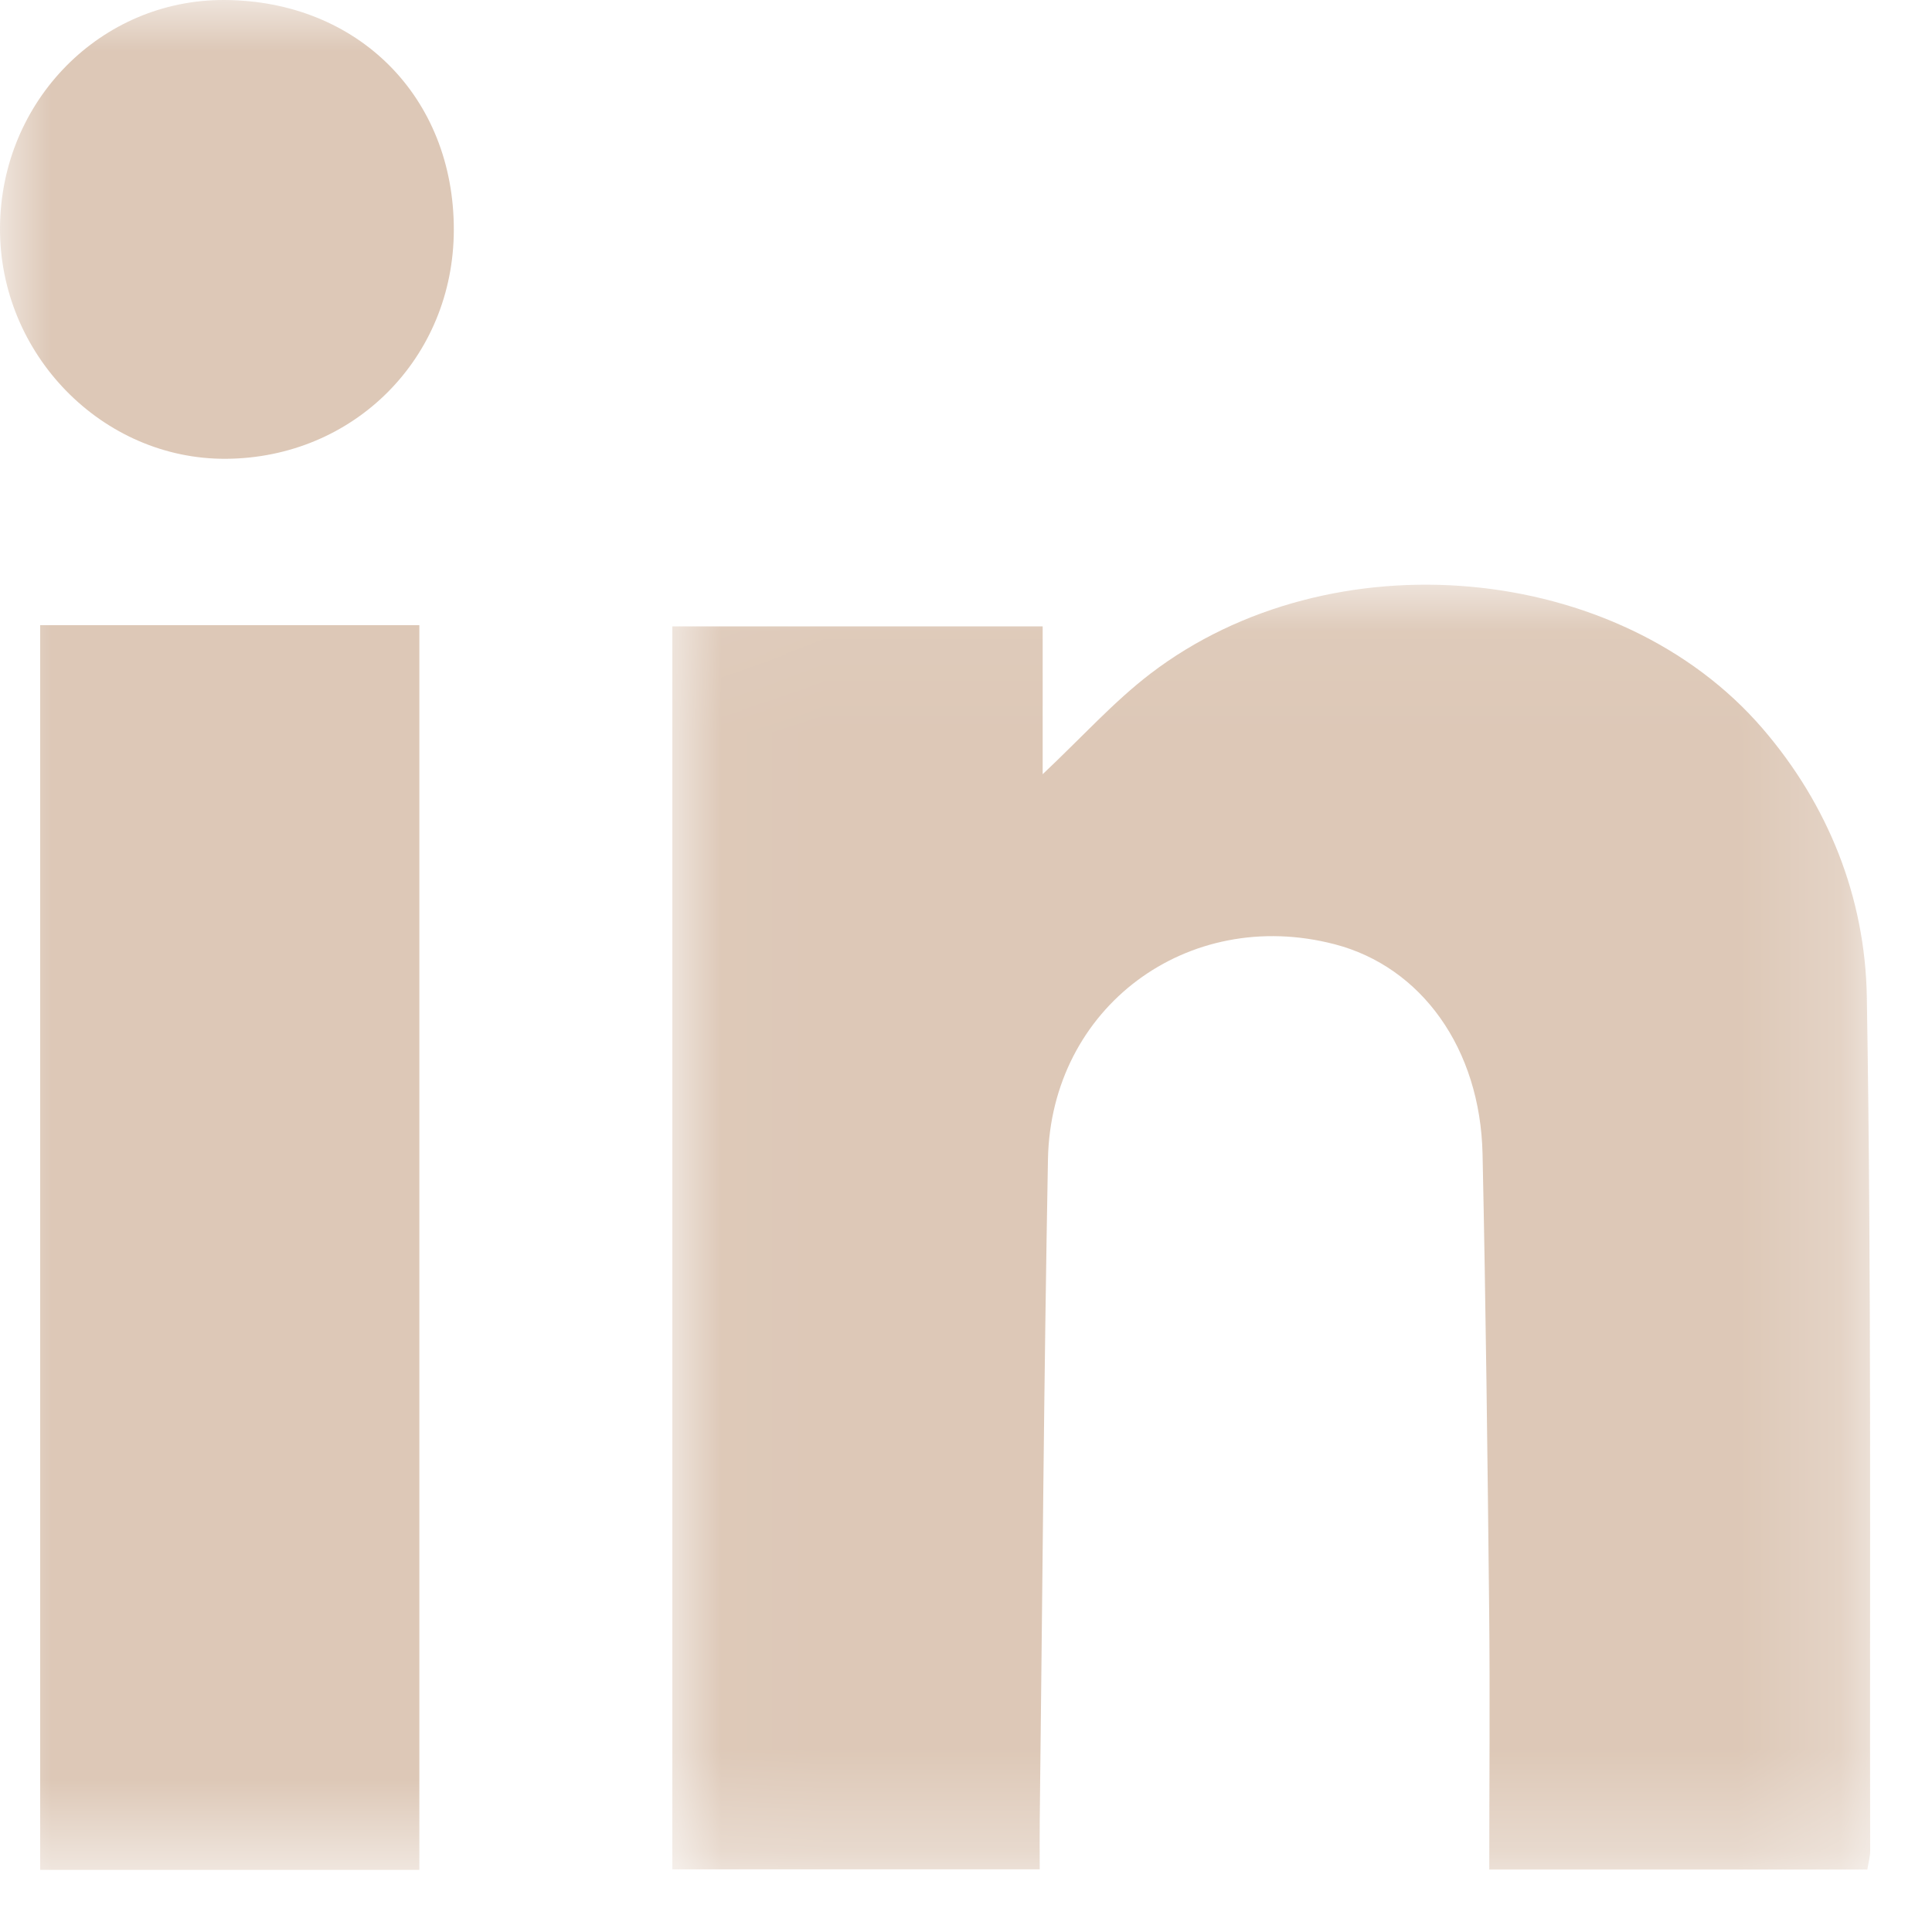 <?xml version="1.0" encoding="UTF-8"?>
<svg width="19px" height="19px" viewBox="0 0 19 19" version="1.1" xmlns="http://www.w3.org/2000/svg" xmlns:xlink="http://www.w3.org/1999/xlink">
    <!-- Generator: Sketch 59.1 (86144) - https://sketch.com -->
    <title>Icon</title>
    <desc>Created with Sketch.</desc>
    <defs>
        <polygon id="path-1" points="0.02 0.05 11.8 0.05 11.8 12.686 0.02 12.686"></polygon>
        <polygon id="path-3" points="0 18.389 18.392 18.389 18.392 0 0 0"></polygon>
    </defs>
    <g id="MVP-(Mobile)" stroke="none" stroke-width="1" fill="none" fill-rule="evenodd">
        <g id="Mobile.AgeGate.Error" transform="translate(-64, -546)">
            <g id="Group-4" transform="translate(0, 465)">
                <g id="Group-3">
                    <g id="Social" transform="translate(16, 30)">
                        <g transform="translate(0, 49)" id="-Icons-/-Social-/-LinkedIn">
                            <g transform="translate(46, 0)">
                                <g id="Group-7" transform="translate(2, 2)">
                                    <g id="Group-3" transform="translate(6.592, 5.7)">
                                        <mask id="mask-2" fill="white">
                                            <use xlink:href="#path-1"></use>
                                        </mask>
                                        <g id="Clip-2"></g>
                                        <path d="M3.662,0.46 L3.662,1.914 C4.052,1.546 4.361,1.201 4.722,0.925 C6.498,-0.433 9.329,-0.178 10.743,1.466 C11.39,2.218 11.75,3.127 11.767,4.101 C11.814,6.901 11.794,9.702 11.8,12.503 C11.8,12.555 11.785,12.607 11.772,12.686 L8.054,12.686 C8.054,11.831 8.062,10.985 8.053,10.138 C8.037,8.642 8.02,7.146 7.988,5.65 C7.966,4.612 7.387,3.808 6.533,3.586 C5.088,3.21 3.742,4.207 3.714,5.702 C3.674,7.871 3.659,10.04 3.633,12.209 C3.631,12.357 3.633,12.505 3.633,12.684 L0.02,12.684 L0.02,0.46 L3.662,0.46 Z" id="Fill-1" fill="#DDC8B7" mask="url(#mask-2)"></path>
                                    </g>
                                    <mask id="mask-4" fill="white">
                                        <use xlink:href="#path-3"></use>
                                    </mask>
                                    <g id="Clip-5"></g>
                                    <polygon id="Fill-4" fill="#DDC8B7" mask="url(#mask-4)" points="0.395 18.389 4.124 18.389 4.124 6.148 0.395 6.148"></polygon>
                                    <path d="M2.222,4.512 C1.004,4.519 -0.009,3.481 8.24021739e-05,2.236 C0.009,0.99 0.993,-0.006 2.208,6.59217391e-05 C3.52,0.007 4.465,0.954 4.463,2.261 C4.461,3.52 3.482,4.504 2.222,4.512 Z" id="Fill-6" fill="#DDC8B7" mask="url(#mask-4)"></path>
                                </g>
                            </g>
                        </g>
                    </g>
                </g>
            </g>
        </g>
    </g>
</svg>